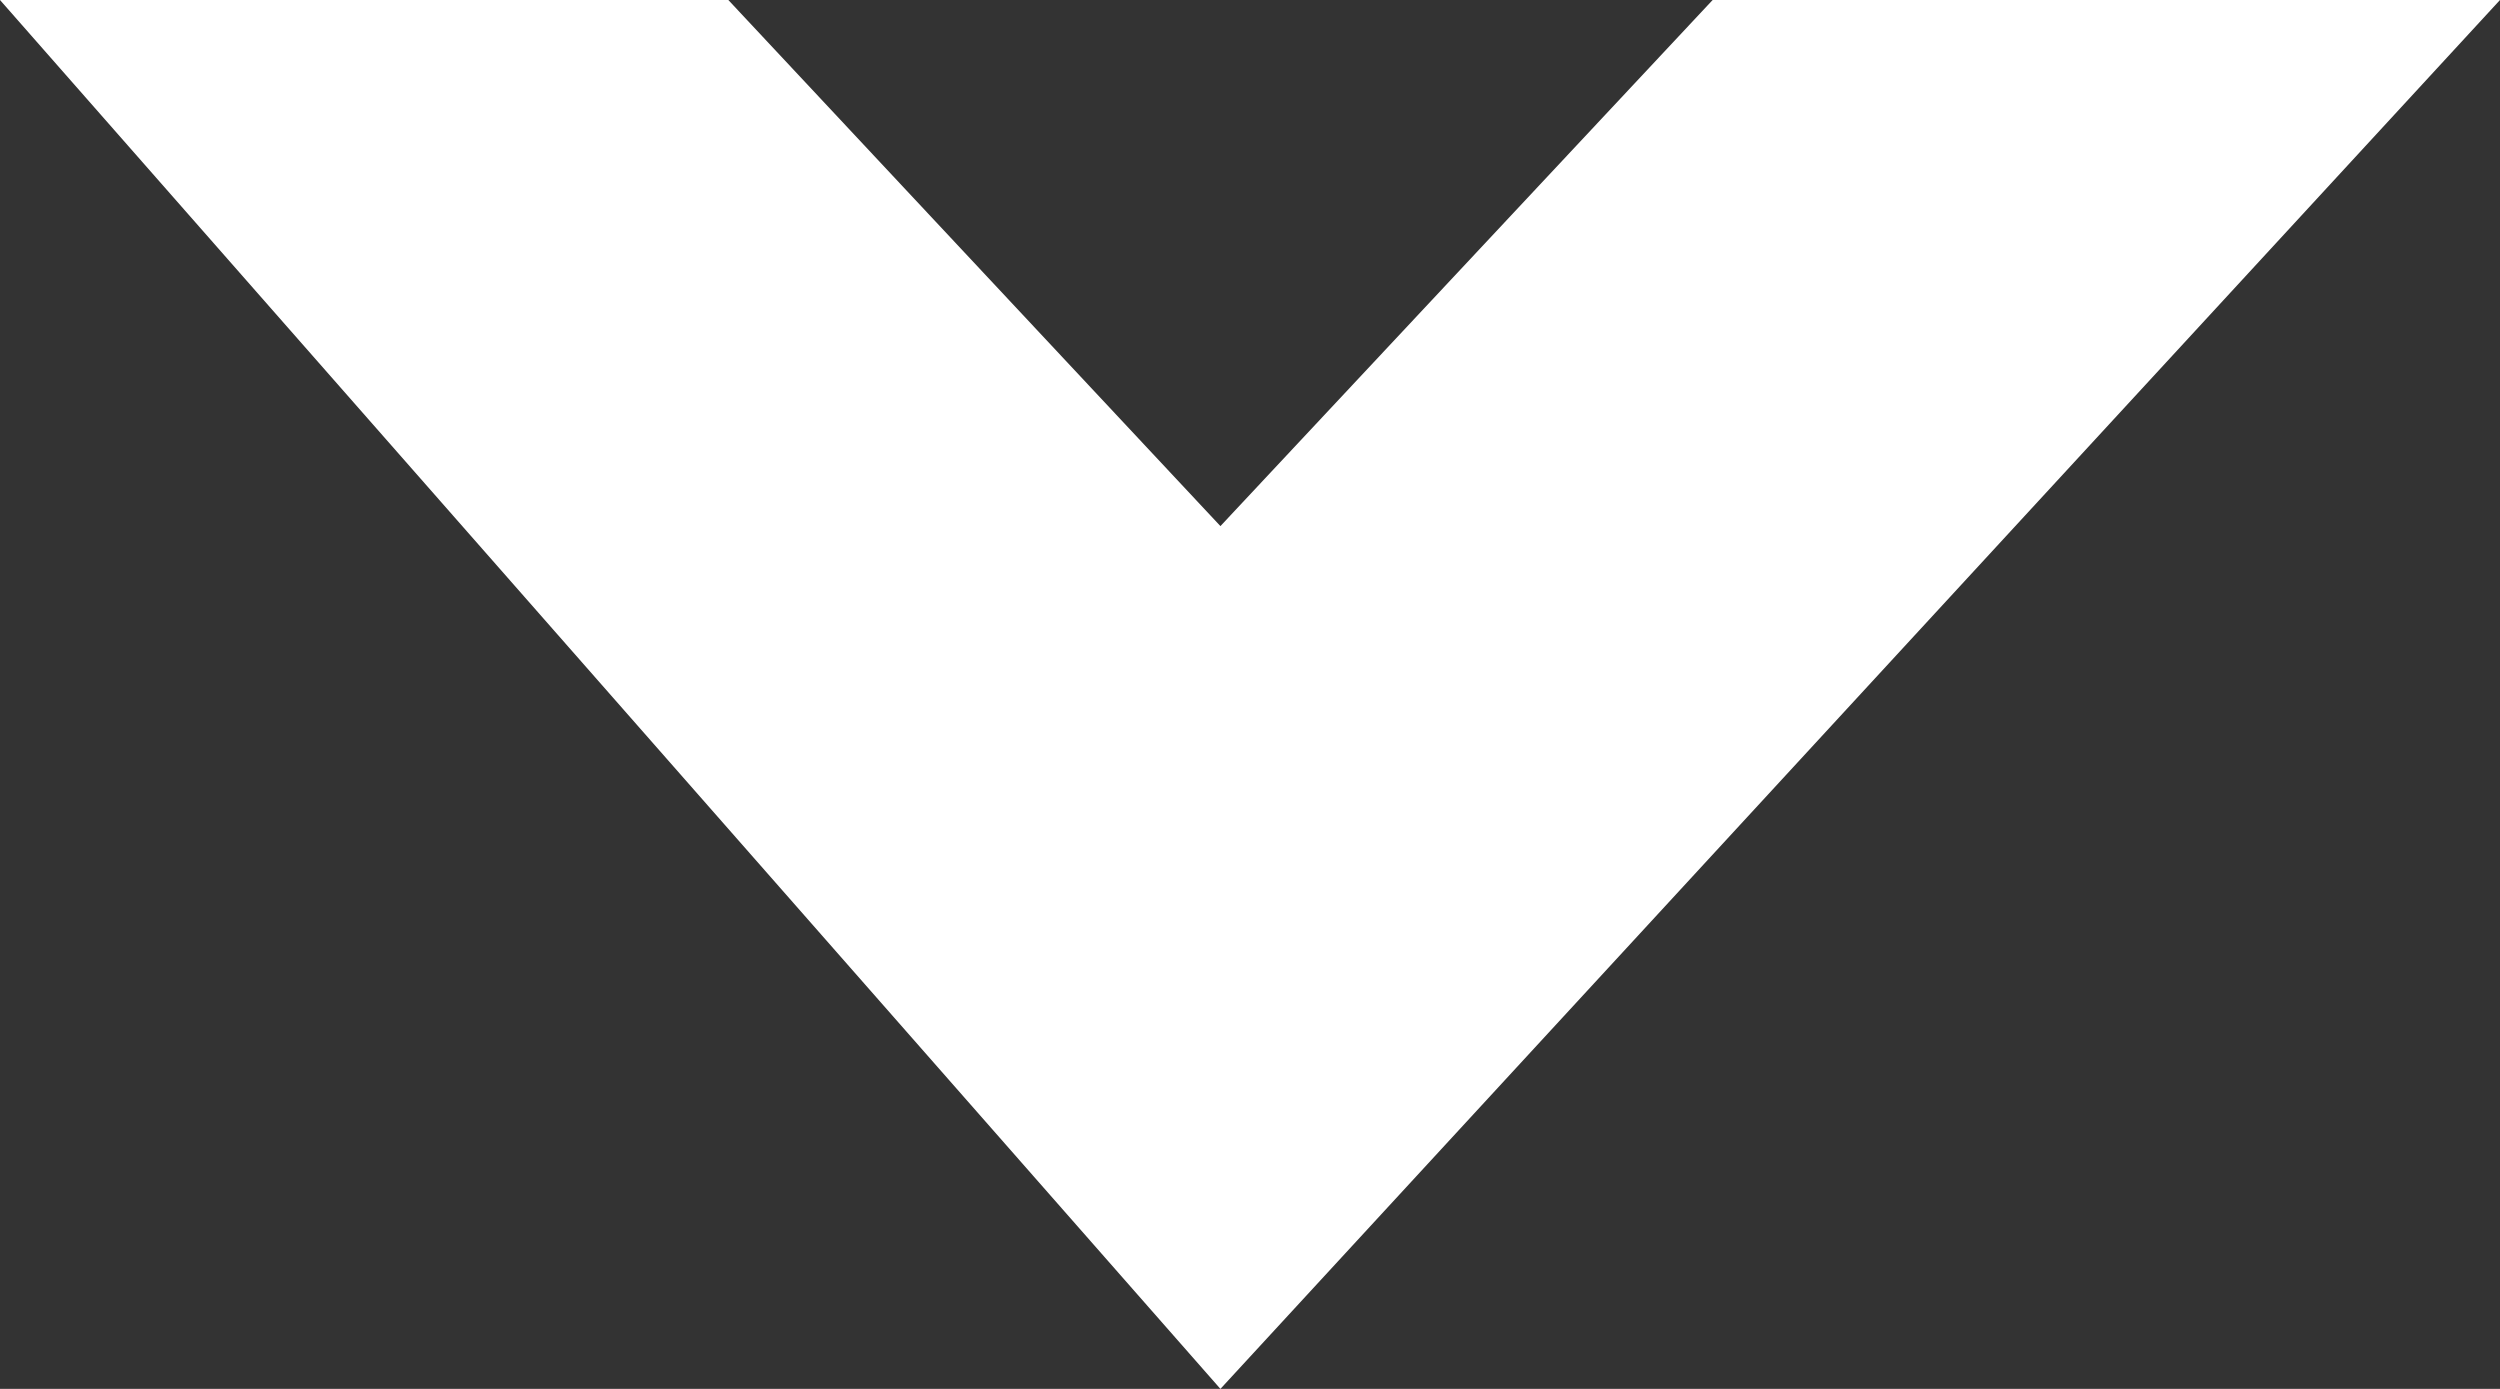 <svg width="18" height="10" viewBox="0 0 18 10" fill="none" xmlns="http://www.w3.org/2000/svg">
<rect x="0" y="0" width="18" height="10" fill="#333333" stroke="none"/>
<path d="M12.331 -6.76056e-08L18 0L8.787 10L1.19249e-07 -2.14648e-07L5.244 -1.52113e-07L8.787 3.788L12.331 -6.76056e-08Z" fill="white"/>
</svg>
